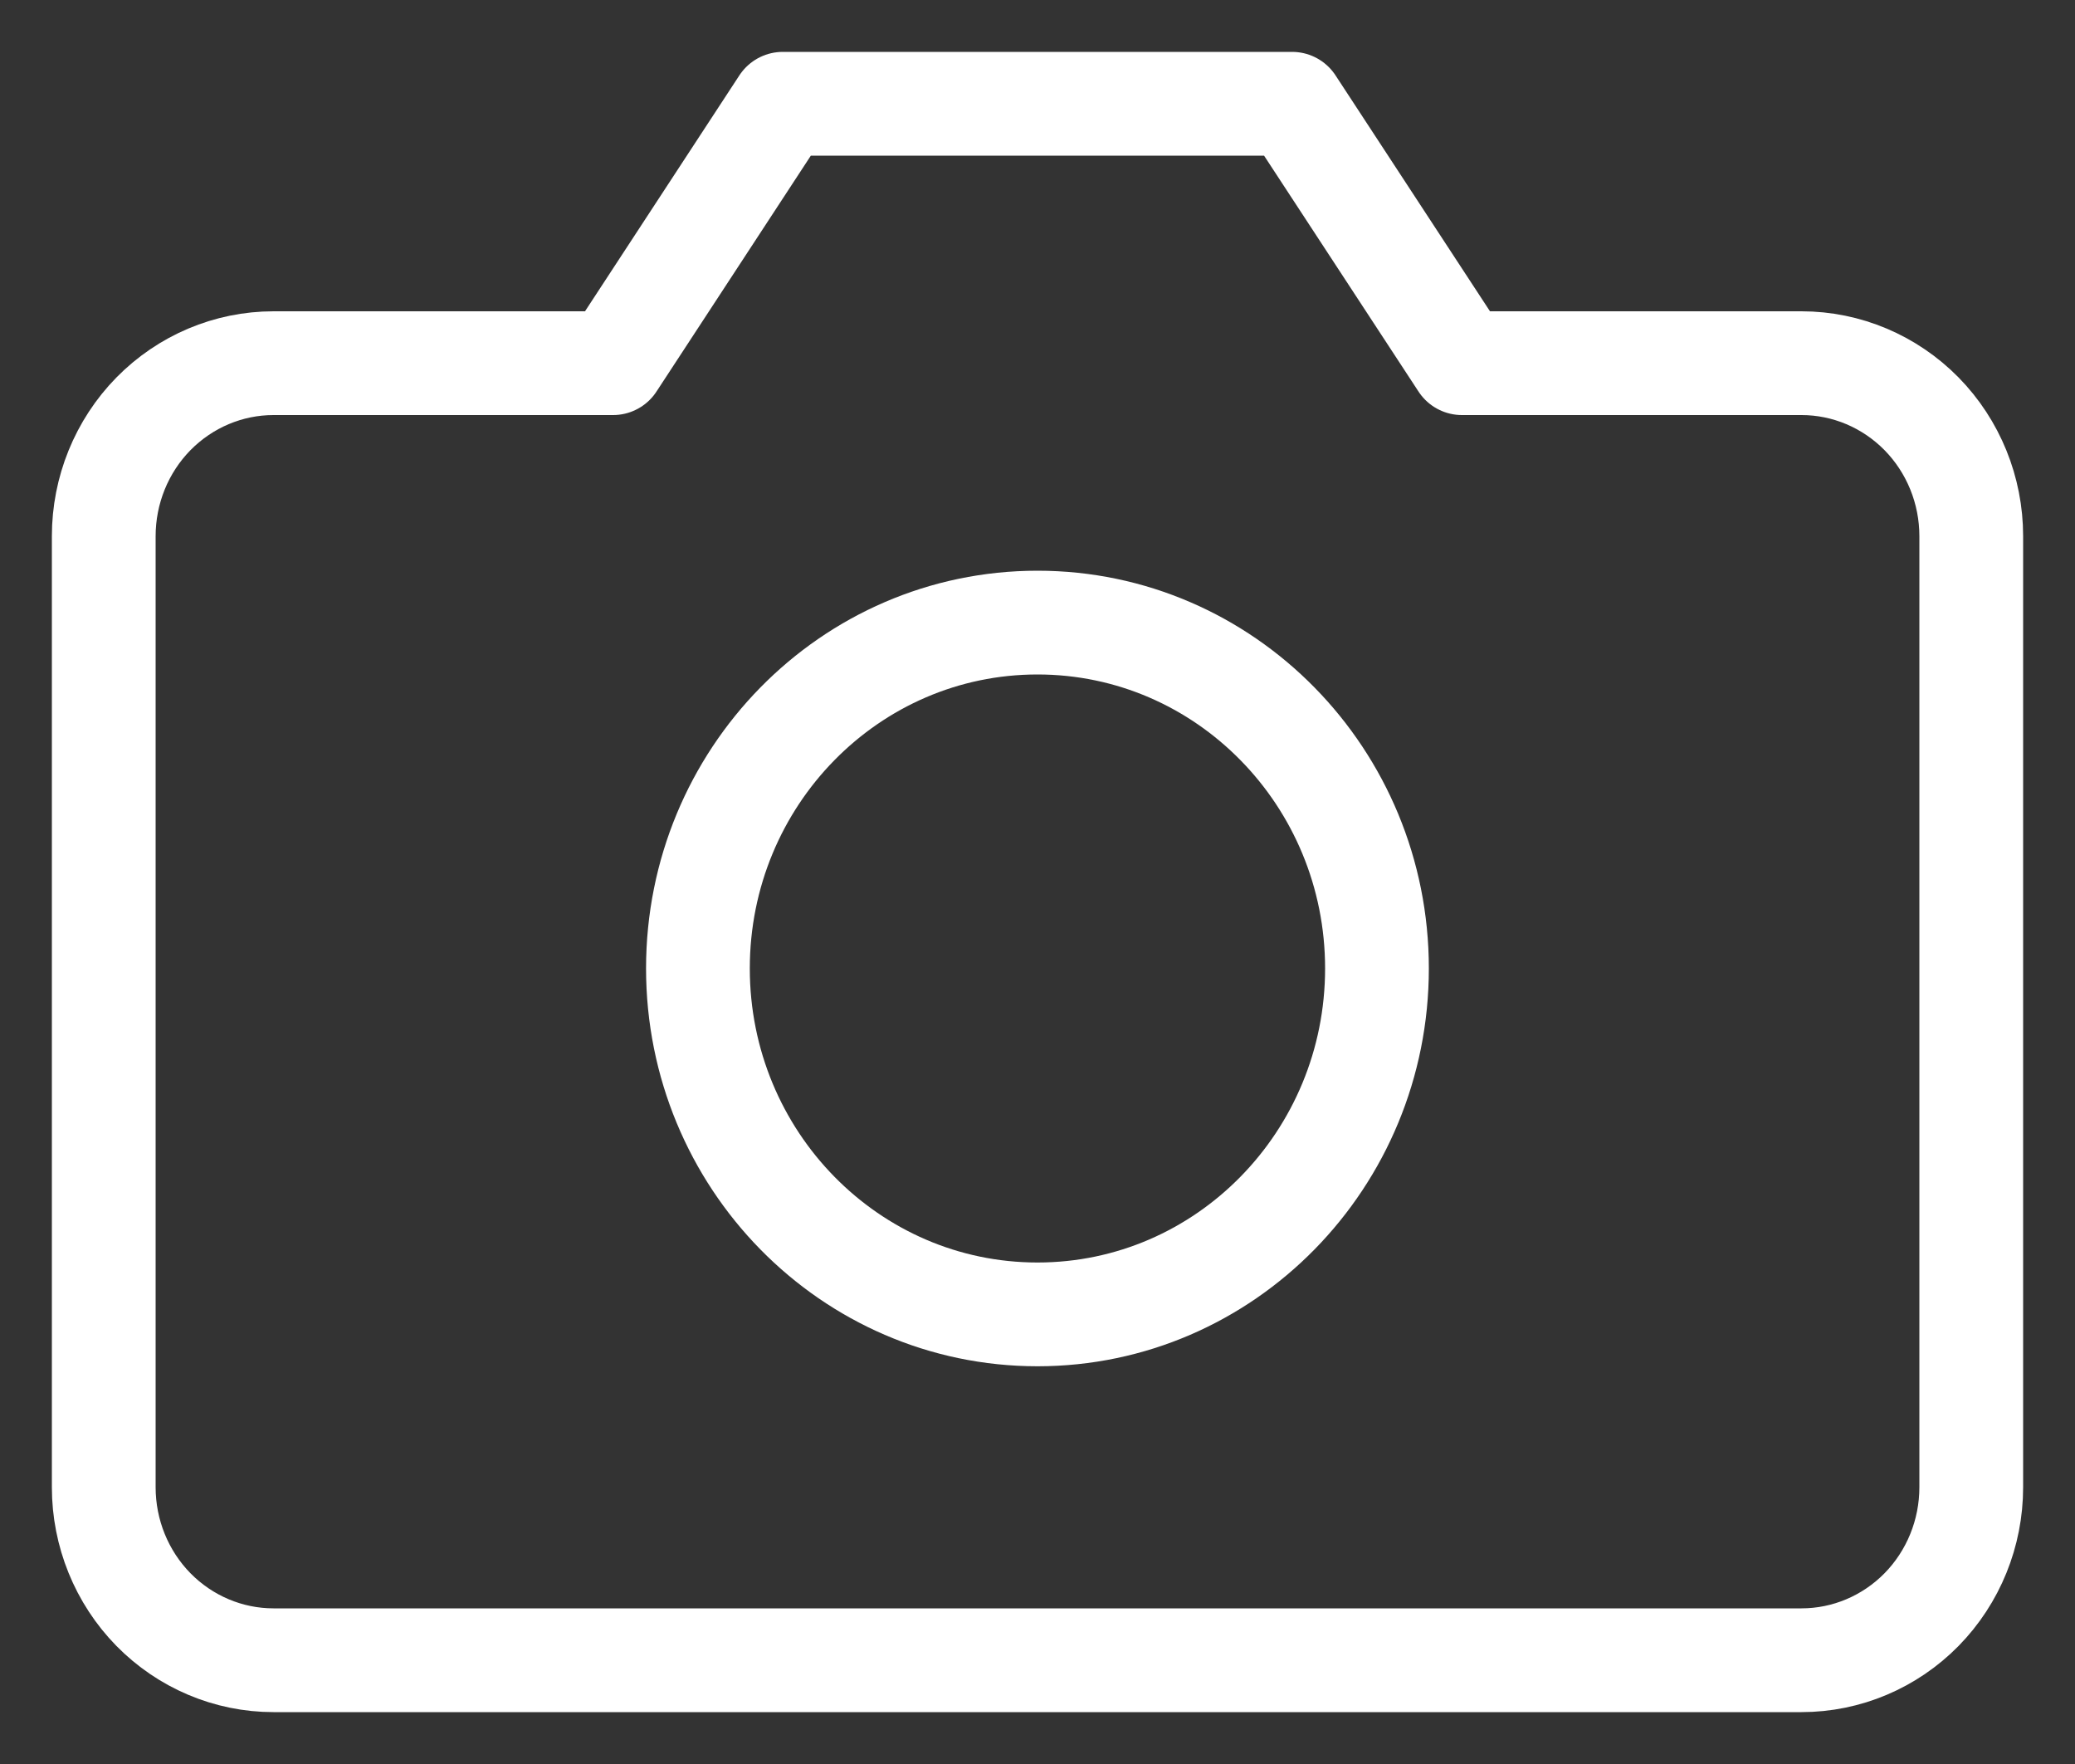 <svg width="20" height="17" viewBox="0 0 20 17" fill="none" xmlns="http://www.w3.org/2000/svg">
<rect x="0" y="0" width="20" height="17" fill="#333333" stroke="none"/>
<path d="M18 13.333C18 13.775 17.828 14.199 17.521 14.512C17.214 14.824 16.798 15 16.364 15H1.636C1.202 15 0.786 14.824 0.479 14.512C0.172 14.199 0 13.775 0 13.333V4.167C0 3.725 0.172 3.301 0.479 2.988C0.786 2.676 1.202 2.5 1.636 2.5H4.909L6.545 0H11.454L13.091 2.5H16.364C16.798 2.5 17.214 2.676 17.521 2.988C17.828 3.301 18 3.725 18 4.167V13.333Z" transform="translate(1 1)" stroke="#FFF" stroke-linecap="round" stroke-linejoin="round"/>
<path d="M3.273 6.667C5.08 6.667 6.545 5.174 6.545 3.333C6.545 1.492 5.08 0 3.273 0C1.465 0 0 1.492 0 3.333C0 5.174 1.465 6.667 3.273 6.667Z" transform="translate(6.727 6)" stroke="#FFF" stroke-linecap="round" stroke-linejoin="round"/>
</svg>
